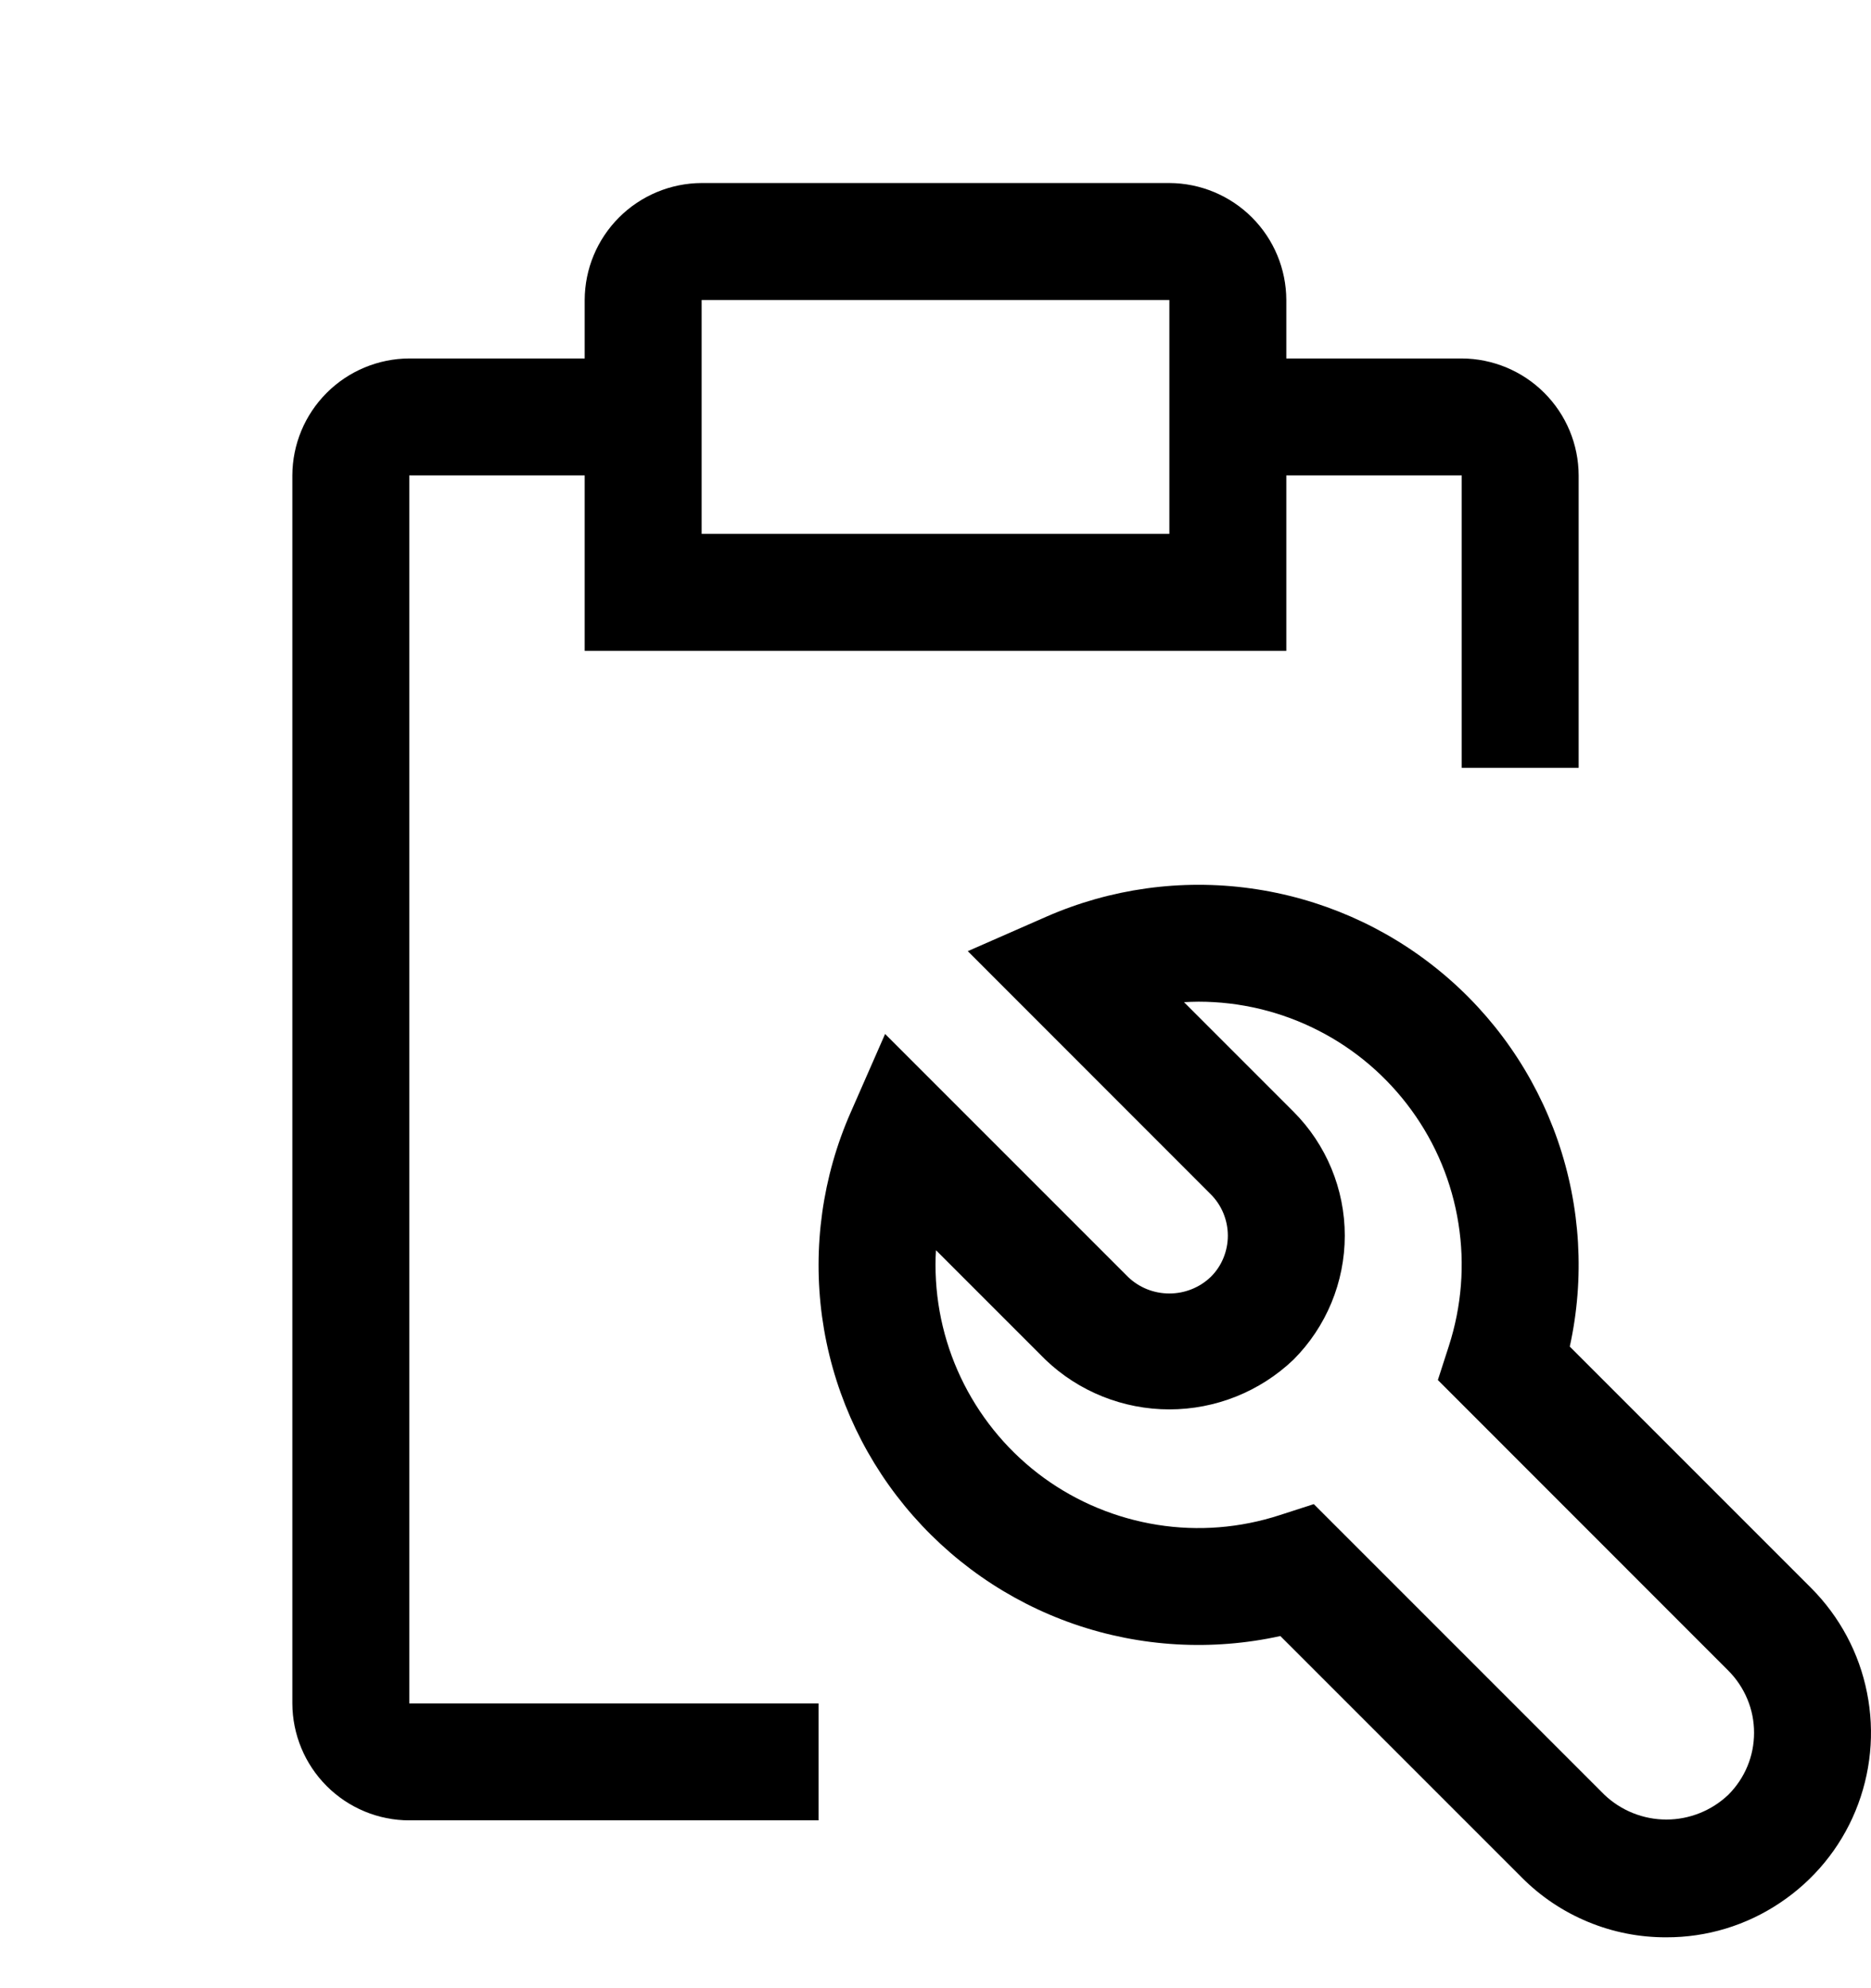 <svg width="16" height="17" viewBox="0 0 16 17" fill="none" xmlns="http://www.w3.org/2000/svg">
<g id="carbon:task-tools" clip-path="url(#clip0_1_73)">
<path id="Vector" d="M14.25 16.565C14.02 16.566 13.792 16.521 13.58 16.433C13.367 16.345 13.175 16.216 13.013 16.053L10.949 13.989C10.363 14.118 9.753 14.083 9.186 13.887C8.619 13.691 8.118 13.341 7.737 12.877C7.357 12.414 7.112 11.854 7.03 11.259C6.949 10.665 7.033 10.06 7.275 9.511L7.569 8.841L9.647 10.919C9.742 11.01 9.868 11.06 10 11.06C10.131 11.06 10.258 11.01 10.353 10.919C10.4 10.873 10.437 10.818 10.462 10.757C10.487 10.696 10.5 10.631 10.5 10.566C10.5 10.5 10.487 10.435 10.462 10.374C10.437 10.313 10.4 10.258 10.354 10.212L8.276 8.133L8.946 7.839C9.495 7.598 10.1 7.514 10.694 7.596C11.288 7.678 11.848 7.922 12.312 8.303C12.776 8.683 13.125 9.185 13.321 9.751C13.517 10.318 13.553 10.928 13.424 11.514L15.488 13.578C15.732 13.823 15.899 14.134 15.966 14.474C16.034 14.813 15.999 15.165 15.867 15.485C15.735 15.805 15.51 16.078 15.222 16.27C14.935 16.463 14.596 16.566 14.25 16.565ZM11.235 12.861L13.72 15.346C13.863 15.482 14.053 15.558 14.25 15.558C14.447 15.558 14.637 15.482 14.78 15.346C14.85 15.276 14.905 15.194 14.943 15.103C14.981 15.012 15 14.914 15 14.816C15 14.717 14.981 14.62 14.943 14.529C14.905 14.438 14.85 14.355 14.78 14.285L12.296 11.8L12.39 11.509C12.499 11.171 12.528 10.813 12.472 10.462C12.417 10.111 12.279 9.779 12.07 9.492C11.861 9.205 11.588 8.971 11.271 8.81C10.955 8.649 10.605 8.565 10.25 8.565C10.208 8.565 10.166 8.567 10.125 8.569L11.061 9.505C11.342 9.786 11.5 10.168 11.5 10.565C11.5 10.963 11.342 11.345 11.061 11.626C10.775 11.899 10.395 12.051 10 12.051C9.605 12.051 9.225 11.899 8.94 11.626L8.004 10.69C8.001 10.732 8 10.773 8 10.815C8 11.171 8.084 11.521 8.245 11.837C8.406 12.153 8.639 12.427 8.926 12.636C9.214 12.845 9.546 12.982 9.897 13.038C10.248 13.094 10.606 13.065 10.944 12.955L11.235 12.861Z" fill="black"/>
<path id="Vector_2" d="M12.5 3.065H11V2.565C10.999 2.3 10.894 2.047 10.706 1.859C10.519 1.672 10.265 1.566 10 1.565H6C5.735 1.566 5.481 1.672 5.294 1.859C5.106 2.047 5.001 2.3 5 2.565V3.065H3.5C3.235 3.066 2.981 3.172 2.794 3.359C2.606 3.547 2.501 3.8 2.5 4.065V14.565C2.501 14.83 2.606 15.084 2.794 15.272C2.981 15.459 3.235 15.565 3.5 15.565H7V14.565H3.5V4.065H5V5.565H11V4.065H12.5V6.565H13.5V4.065C13.499 3.8 13.394 3.547 13.206 3.359C13.019 3.172 12.765 3.066 12.5 3.065ZM10 4.565H6V2.565H10V4.565Z" fill="black"/>
</g>
<defs>
<clipPath id="clip0_1_73">
<rect width="16" height="16" fill="white" transform="translate(0 0.565)"/>
</clipPath>
</defs>
</svg>
